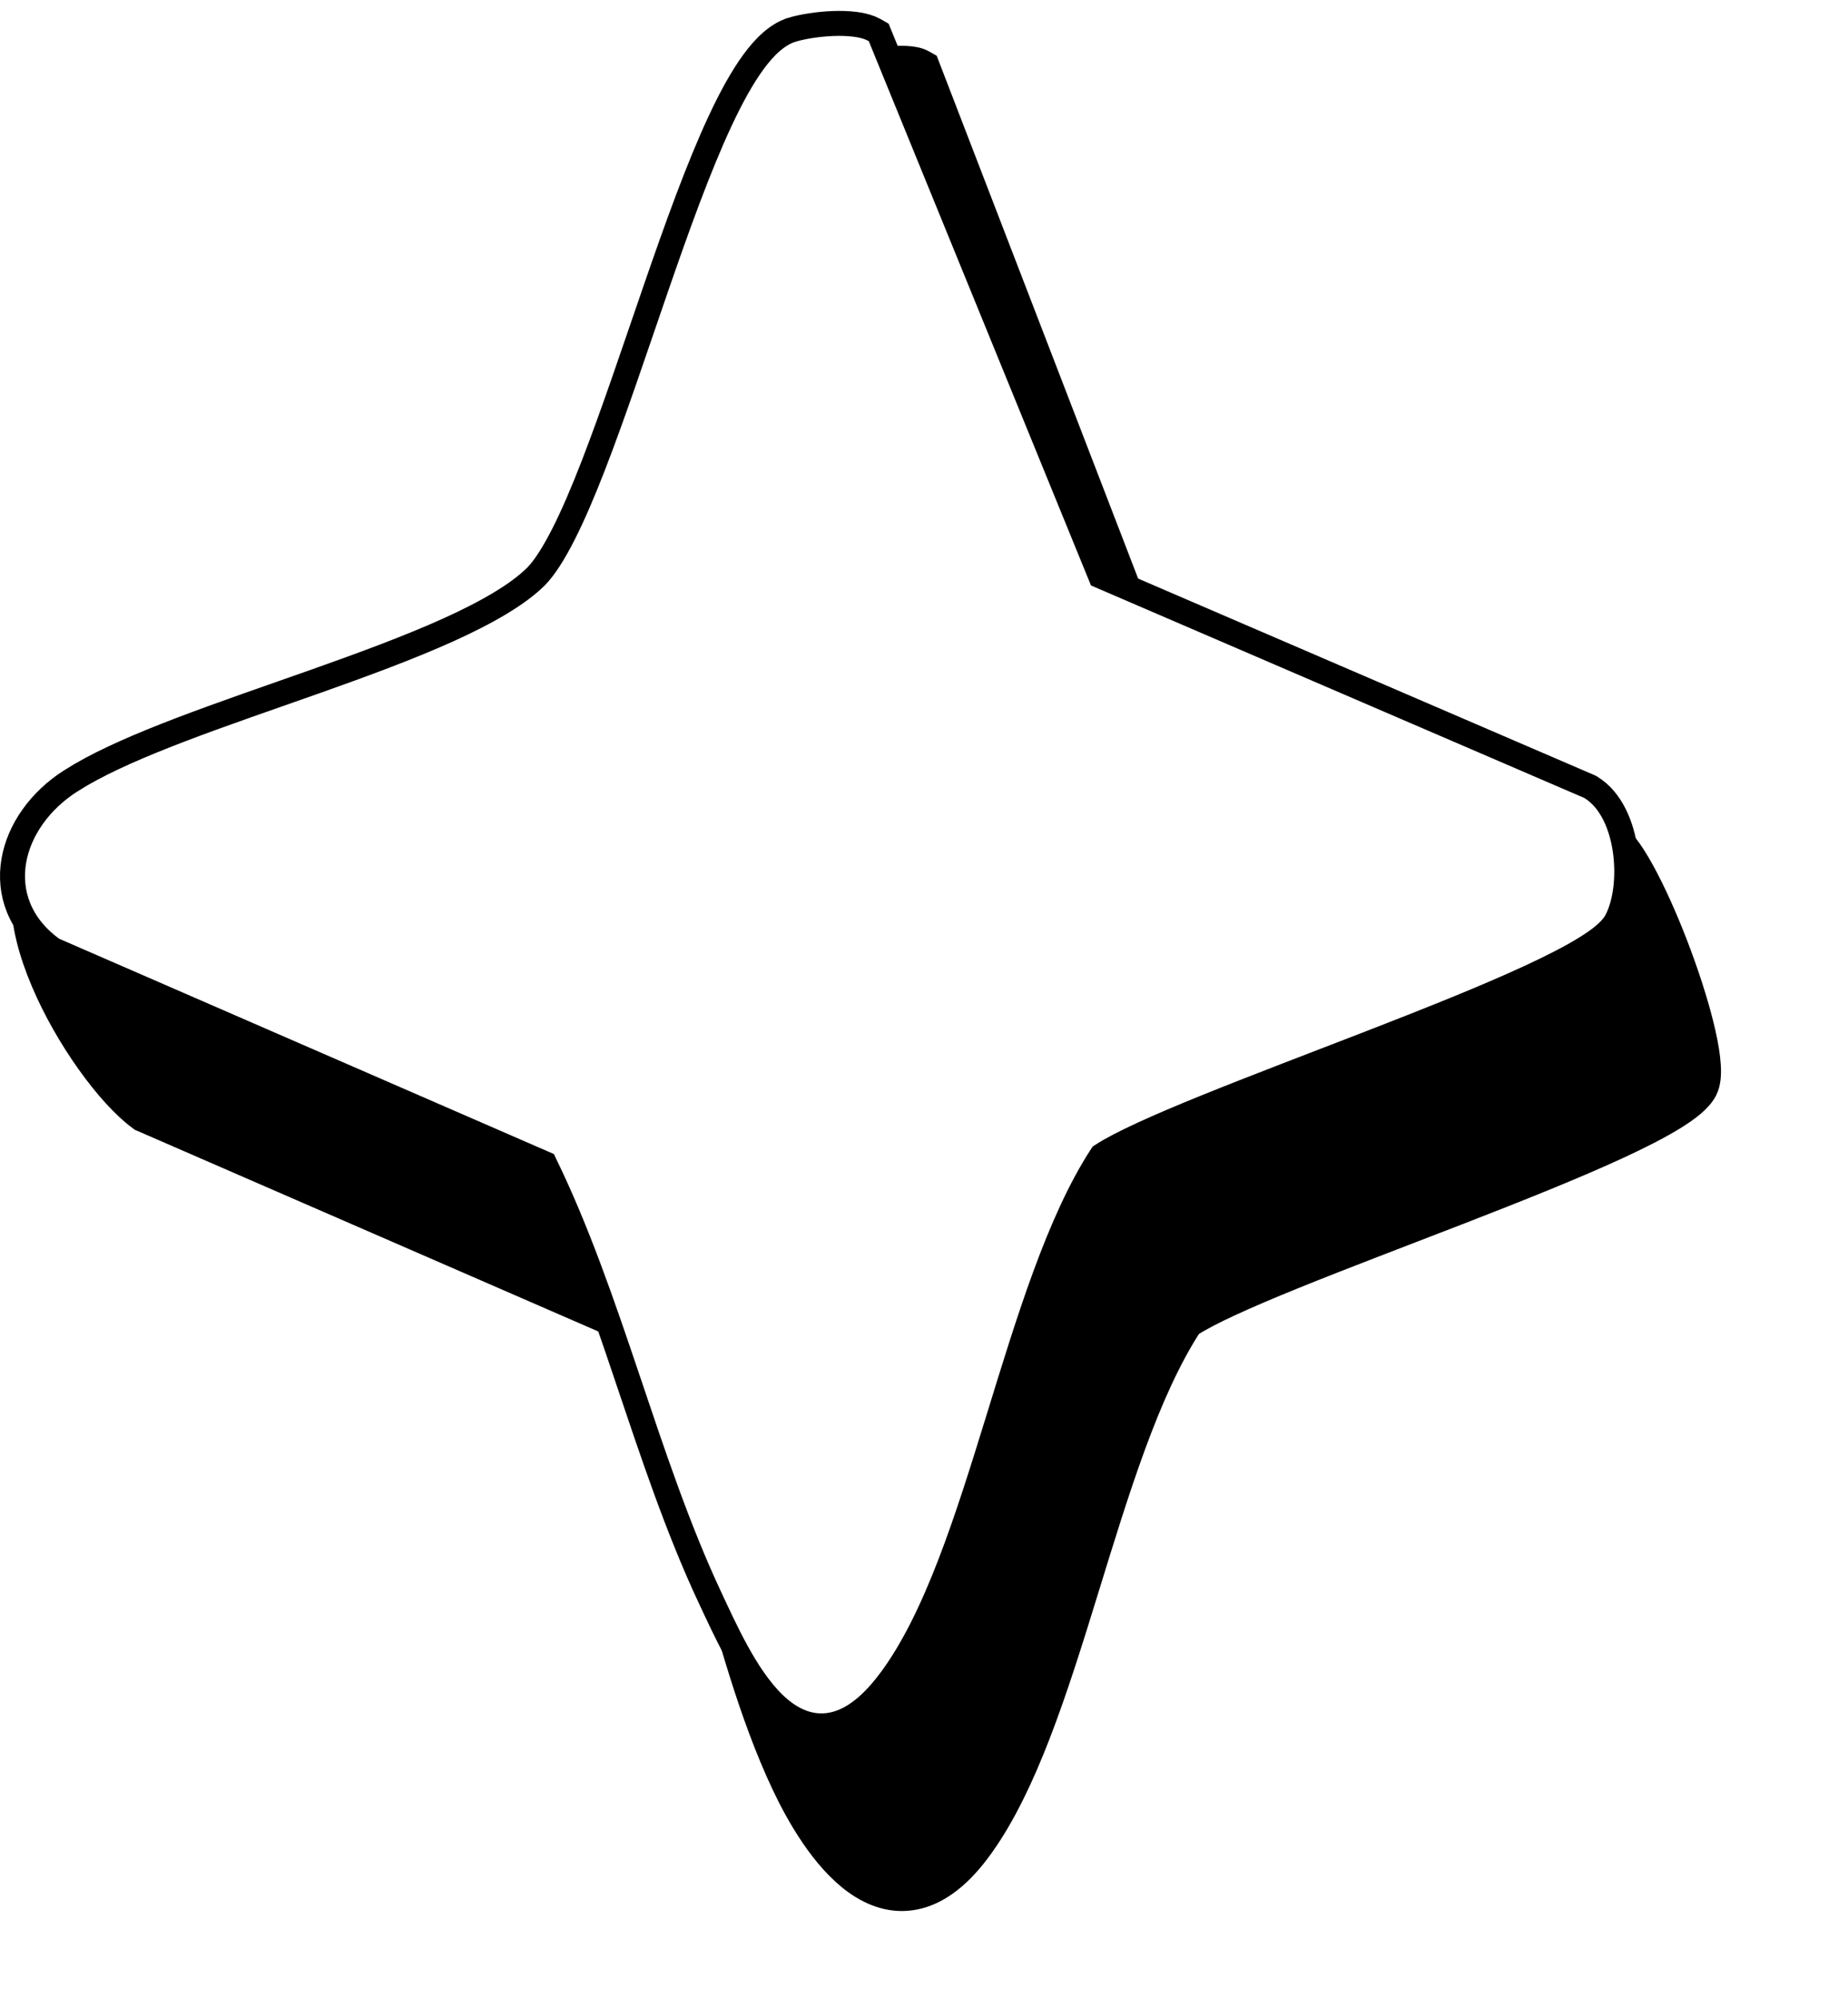 <svg width="74" height="80" viewBox="0 0 74 80" fill="none" xmlns="http://www.w3.org/2000/svg">
<g filter="url(#filter0_d_1329_963)">
<path d="M40.232 11.242L48.856 32.309L67.999 40.532C69.254 41.3 69.433 43.892 68.822 45.057C67.752 47.098 51.882 51.981 48.918 54.023C45.433 59.27 44.143 69.817 40.637 74.45C37.659 78.379 35.635 73.656 34.517 71.282C32.02 65.977 30.647 59.635 28.013 54.311L8.816 45.978C6.613 44.372 7.375 41.659 9.502 40.296C13.591 37.666 24.603 35.368 27.676 32.29C30.668 29.224 34.085 12.285 37.392 11.267C38.105 11.05 39.635 10.903 40.232 11.242Z" fill="white"/>
<path d="M38.796 9.547C39.126 9.534 39.482 9.54 39.827 9.584C40.106 9.62 40.471 9.691 40.824 9.859L40.973 9.938L41.424 10.193L41.62 10.674L50.011 31.172L68.59 39.154L68.69 39.196L68.782 39.253C69.987 39.99 70.449 41.396 70.595 42.437C70.747 43.516 70.65 44.801 70.151 45.753V45.754C69.952 46.133 69.657 46.419 69.422 46.617C69.169 46.831 68.874 47.034 68.566 47.223C67.95 47.601 67.169 47.996 66.305 48.395C64.573 49.193 62.356 50.074 60.121 50.938C57.867 51.811 55.597 52.667 53.69 53.438C51.957 54.139 50.679 54.71 50.005 55.108C48.496 57.512 47.399 61.089 46.218 64.909C45.622 66.838 45.008 68.805 44.318 70.584C43.631 72.354 42.834 74.033 41.833 75.356H41.832C40.982 76.477 39.971 77.295 38.754 77.436C37.498 77.582 36.507 76.956 35.836 76.307C35.166 75.657 34.629 74.813 34.212 74.055C33.79 73.287 33.427 72.489 33.16 71.921C31.867 69.175 30.871 66.173 29.895 63.283C28.969 60.543 28.058 57.892 26.906 55.465L8.218 47.355L8.066 47.288L7.932 47.19C6.376 46.056 5.778 44.41 6.057 42.791C6.321 41.257 7.338 39.902 8.69 39.034L9.145 38.757C10.248 38.117 11.64 37.525 13.098 36.967C14.778 36.324 16.671 35.681 18.47 35.046C20.292 34.403 22.033 33.764 23.498 33.102C25 32.425 26.05 31.795 26.615 31.23C26.827 31.007 27.122 30.573 27.481 29.867C27.835 29.172 28.206 28.306 28.594 27.311C29.373 25.311 30.168 22.921 30.998 20.52C31.817 18.154 32.67 15.775 33.54 13.915C33.974 12.987 34.439 12.13 34.938 11.45C35.403 10.816 36.06 10.108 36.951 9.834L36.955 9.833C37.46 9.679 38.153 9.572 38.796 9.547Z" stroke="white" stroke-width="3"/>
</g>
<path d="M36.273 2.338C36.4 2.344 36.519 2.358 36.625 2.379C36.722 2.398 36.843 2.43 36.95 2.491L37.106 2.579L37.17 2.745L47.59 29.79L64.394 33.273L64.48 33.29L64.554 33.336C64.809 33.492 65.044 33.772 65.252 34.069C65.47 34.381 65.697 34.77 65.923 35.205C66.376 36.076 66.845 37.166 67.25 38.262C67.655 39.357 68.002 40.474 68.209 41.402C68.312 41.865 68.384 42.294 68.406 42.656C68.428 42.991 68.416 43.365 68.269 43.648C68.156 43.863 67.971 44.056 67.77 44.227C67.562 44.402 67.305 44.581 67.013 44.761C66.429 45.12 65.666 45.509 64.79 45.914C63.036 46.725 60.776 47.626 58.469 48.522C56.156 49.419 53.796 50.311 51.818 51.113C49.891 51.894 48.39 52.568 47.649 53.055C45.929 55.696 44.729 59.656 43.498 63.648C42.882 65.649 42.259 67.65 41.562 69.451C40.909 71.137 40.182 72.676 39.315 73.894L39.139 74.134C38.33 75.205 37.49 75.805 36.623 75.976C35.747 76.148 34.95 75.859 34.278 75.38C32.965 74.444 31.962 72.667 31.382 71.433C30.071 68.641 29.209 65.415 28.344 62.245C27.491 59.118 26.631 56.043 25.341 53.375L5.702 44.828L5.652 44.807L5.607 44.773C4.976 44.312 4.248 43.502 3.568 42.549C2.881 41.588 2.219 40.446 1.733 39.296C1.249 38.154 0.921 36.962 0.946 35.914C0.97 34.859 1.361 33.894 2.351 33.342C3.517 32.59 5.379 32.221 7.459 32.009C9.563 31.794 11.999 31.732 14.371 31.657C16.756 31.582 19.078 31.492 20.998 31.227C21.958 31.094 22.801 30.919 23.491 30.686C24.187 30.453 24.692 30.172 25.011 29.852C25.319 29.533 25.601 29.01 25.847 28.283C26.091 27.561 26.288 26.68 26.451 25.686C26.78 23.694 26.968 21.317 27.168 18.974C27.367 16.646 27.579 14.345 27.96 12.559C28.15 11.666 28.389 10.871 28.705 10.254C28.955 9.767 29.281 9.34 29.716 9.091C29.812 5.866 31.338 4.079 32.985 3.168C33.82 2.706 34.674 2.475 35.362 2.383C35.707 2.337 36.018 2.325 36.273 2.338Z" fill="black" stroke="black"/>
<path d="M33.347 0.942C33.647 0.93 33.955 0.937 34.236 0.973C34.441 0.999 34.655 1.044 34.849 1.121L35.035 1.21L35.185 1.296L35.25 1.455L44.072 23.066L63.639 31.495L63.672 31.51L63.702 31.528C64.543 32.044 64.947 33.102 65.083 34.072C65.221 35.056 65.113 36.143 64.733 36.868C64.621 37.084 64.436 37.277 64.234 37.447C64.027 37.623 63.77 37.801 63.478 37.98C62.894 38.34 62.131 38.729 61.255 39.134C59.501 39.945 57.241 40.846 54.935 41.741C52.621 42.639 50.261 43.532 48.283 44.334C46.357 45.115 44.856 45.788 44.114 46.274C42.394 48.916 41.194 52.876 39.964 56.869C39.347 58.87 38.724 60.87 38.027 62.671C37.331 64.469 36.55 66.1 35.605 67.353H35.603C34.8 68.416 33.985 68.999 33.142 69.098C32.285 69.197 31.558 68.78 30.98 68.218C30.401 67.655 29.907 66.89 29.493 66.136C29.077 65.378 28.721 64.593 28.436 63.987C27.133 61.211 26.127 58.168 25.113 55.16C24.116 52.201 23.112 49.273 21.809 46.597L2.168 38.049L2.117 38.026L2.072 37.993C0.784 37.051 0.334 35.746 0.553 34.471C0.767 33.224 1.611 32.056 2.805 31.289L3.237 31.024C4.294 30.41 5.663 29.823 7.161 29.248C8.877 28.59 10.805 27.933 12.679 27.27C14.56 26.603 16.393 25.928 17.949 25.225C19.517 24.515 20.752 23.8 21.477 23.072C21.808 22.73 22.171 22.165 22.561 21.396C22.949 20.633 23.347 19.7 23.753 18.654C24.566 16.56 25.399 14.054 26.249 11.59C27.095 9.137 27.96 6.724 28.831 4.856C29.266 3.923 29.712 3.107 30.169 2.482C30.614 1.874 31.123 1.374 31.709 1.193L31.71 1.192C32.128 1.065 32.751 0.966 33.347 0.942Z" fill="white" stroke="black"/>
<defs>
<filter id="filter0_d_1329_963" x="4.49" y="8.041" width="68.67" height="71.917" filterUnits="userSpaceOnUse" color-interpolation-filters="sRGB">
<feFlood flood-opacity="0" result="BackgroundImageFix"/>
<feColorMatrix in="SourceAlpha" type="matrix" values="0 0 0 0 0 0 0 0 0 0 0 0 0 0 0 0 0 0 127 0" result="hardAlpha"/>
<feOffset dx="1" dy="1"/>
<feComposite in2="hardAlpha" operator="out"/>
<feColorMatrix type="matrix" values="0 0 0 0 0 0 0 0 0 0 0 0 0 0 0 0 0 0 0.17 0"/>
<feBlend mode="normal" in2="BackgroundImageFix" result="effect1_dropShadow_1329_963"/>
<feBlend mode="normal" in="SourceGraphic" in2="effect1_dropShadow_1329_963" result="shape"/>
</filter>
</defs>
</svg>
